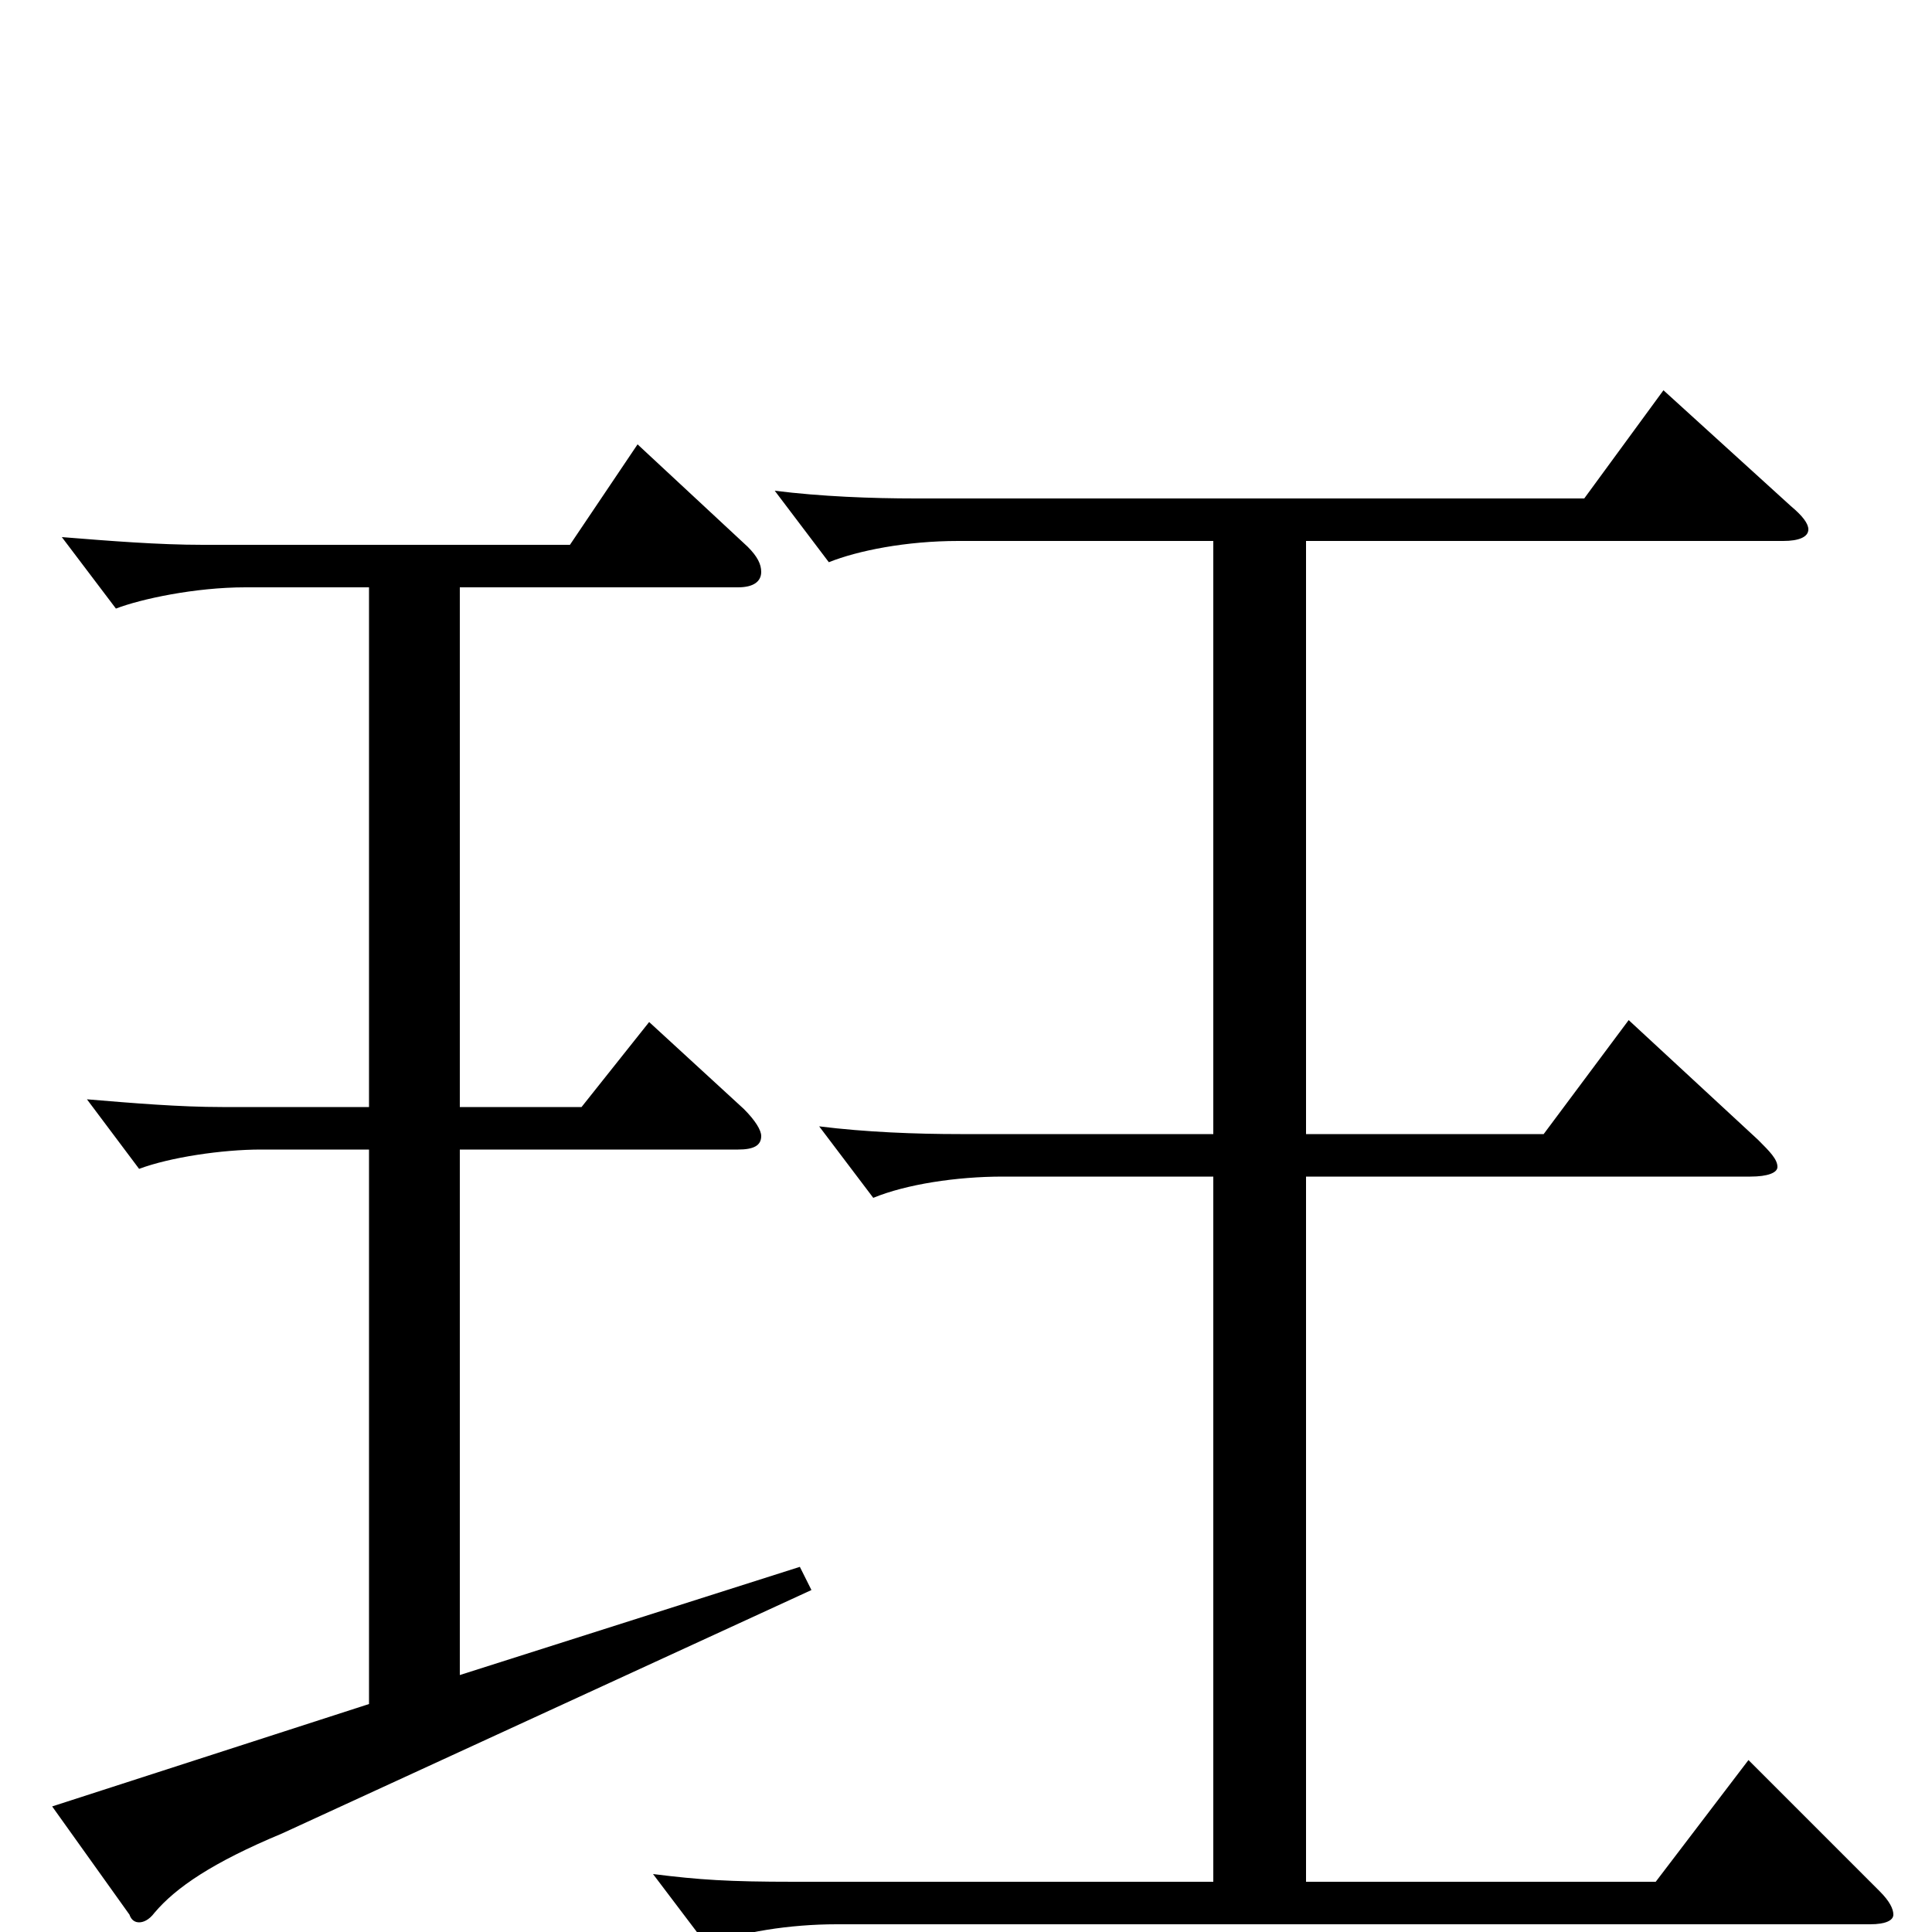 <svg xmlns="http://www.w3.org/2000/svg" viewBox="0 -1000 1000 1000">
	<path fill="#000000" d="M191 -427H115C93 -427 69 -429 45 -431L72 -395C88 -401 115 -405 135 -405H191V-118L27 -65L67 -9C68 -6 70 -5 72 -5C74 -5 77 -6 80 -10C91 -23 110 -36 146 -51L420 -177L414 -189L238 -133V-405H382C390 -405 394 -407 394 -412C394 -415 391 -420 385 -426L336 -471L301 -427H238V-696H382C390 -696 394 -699 394 -704C394 -708 392 -712 387 -717L330 -770L295 -718H105C82 -718 57 -720 32 -722L60 -685C73 -690 101 -696 127 -696H191ZM628 -413H497C474 -413 448 -414 424 -417L452 -380C469 -387 495 -391 519 -391H628V-26H411C377 -26 362 -27 338 -30L366 7C383 0 409 -4 433 -4H968C976 -4 980 -6 980 -9C980 -12 978 -16 973 -21L905 -89L857 -26H676V-391H906C915 -391 920 -393 920 -396C920 -400 916 -404 910 -410L843 -472L799 -413H676V-720H923C931 -720 936 -722 936 -726C936 -729 933 -733 927 -738L861 -798L820 -742H474C451 -742 425 -743 401 -746L429 -709C444 -715 469 -720 496 -720H628Z"/>
</svg>
